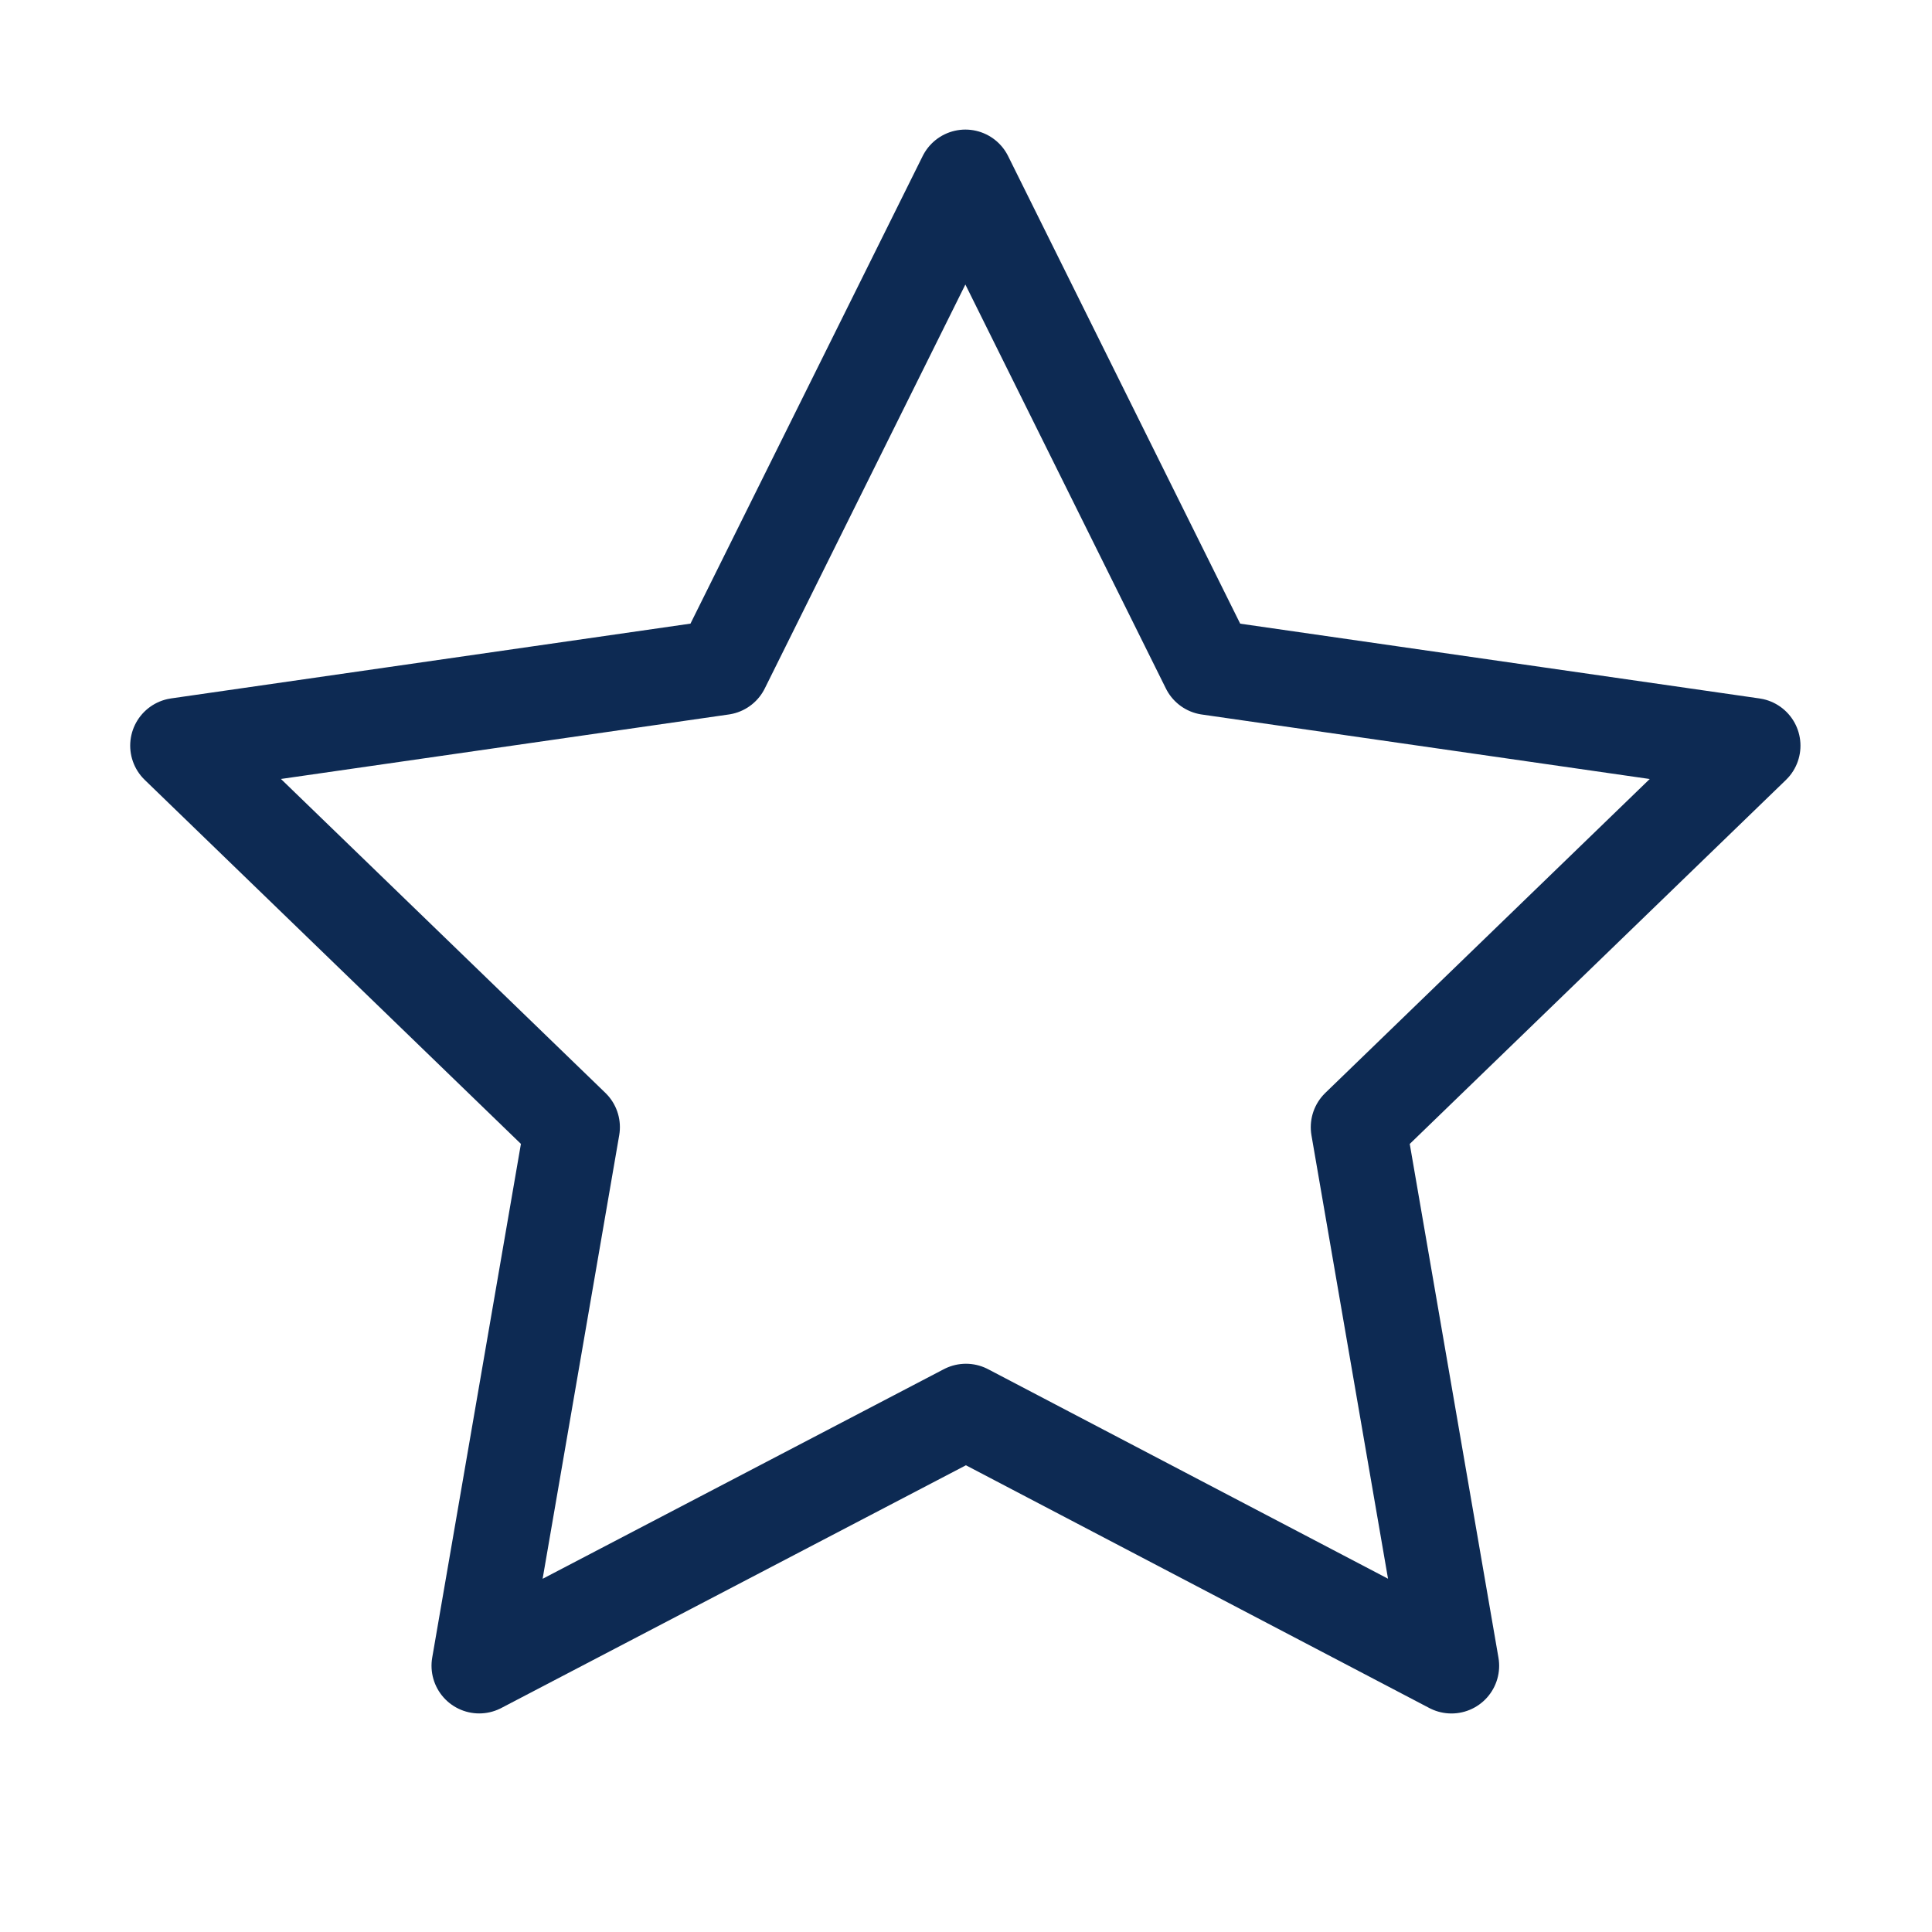 <svg id="star" xmlns="http://www.w3.org/2000/svg" width="40.51" height="40.51" viewBox="0 0 40.51 40.51">
  <path id="Path_272" data-name="Path 272" d="M0,0H40.51V40.51H0Z" fill="none"/>
  <path id="Path_273" data-name="Path 273" d="M18.532,27.878,8.326,33.21l1.95-11.293-8.268-8,11.41-1.643L18.52,2l5.1,10.275,11.41,1.643-8.268,8,1.95,11.293Z" transform="translate(1.722 1.717)" fill="none" stroke="#0d2a53" stroke-linecap="round" stroke-linejoin="round" stroke-width="2"/>
</svg>
